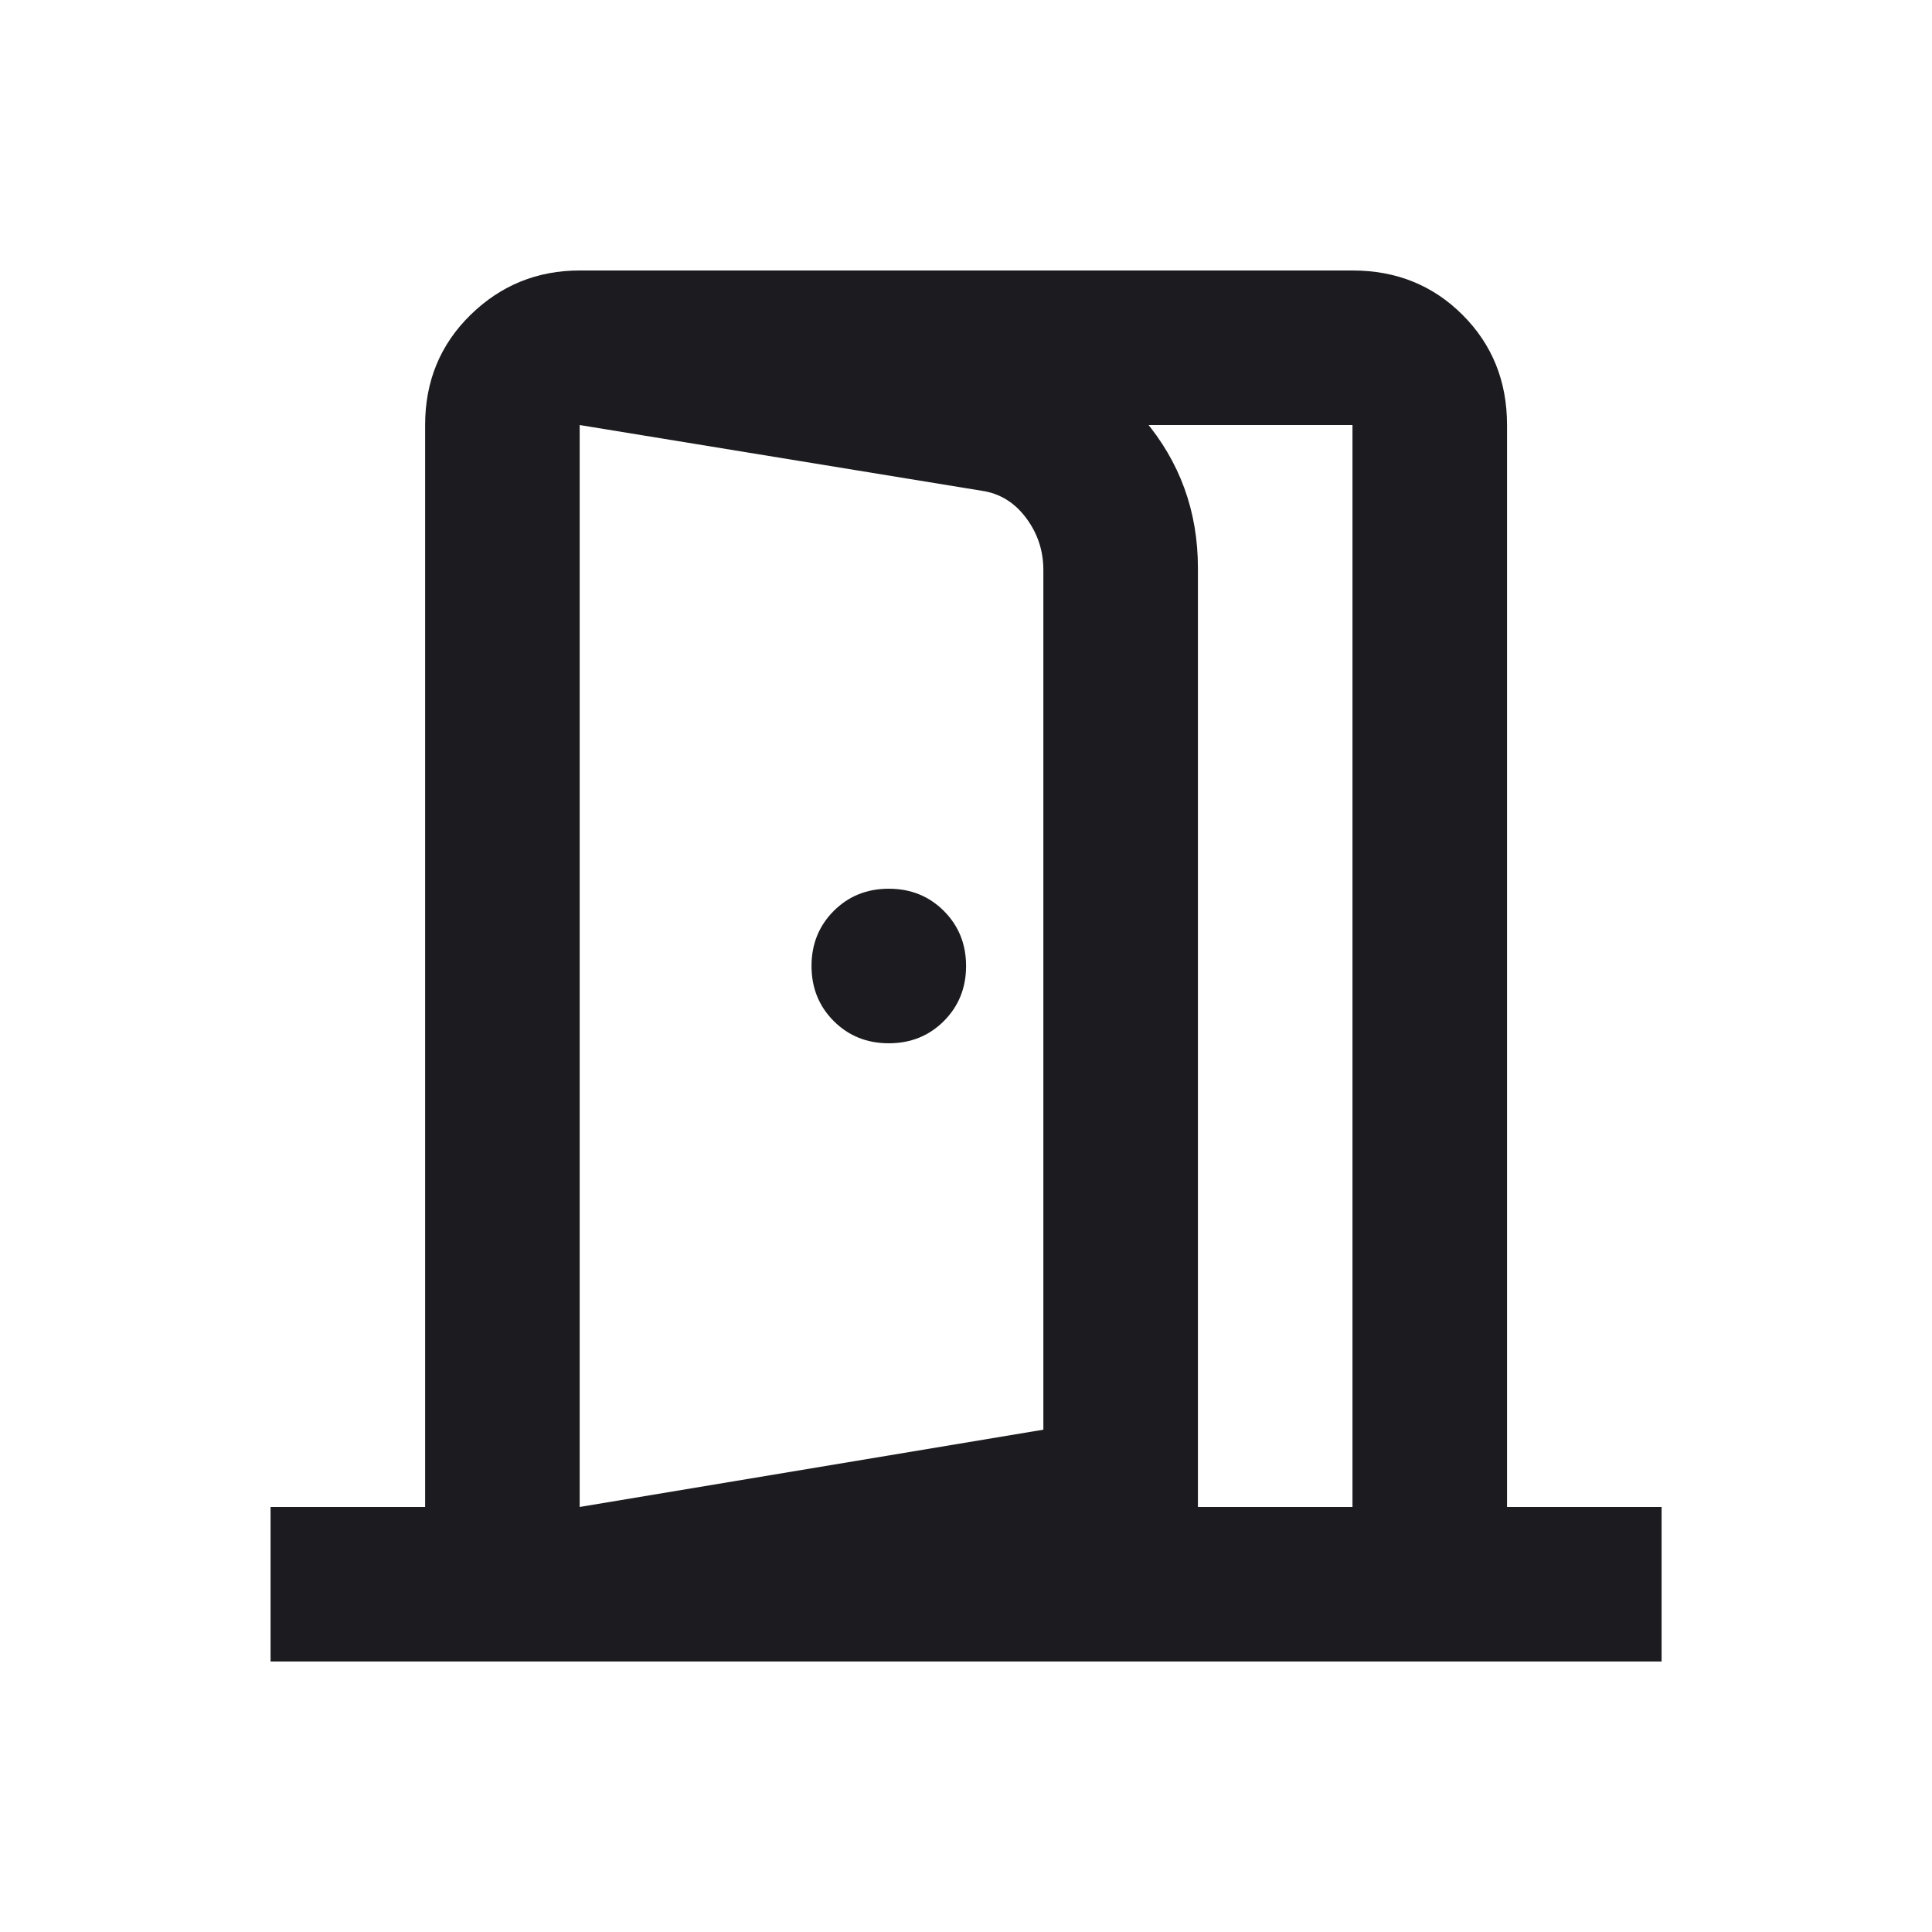 <svg width="24" height="24" viewBox="0 0 25 24" fill="none" xmlns="http://www.w3.org/2000/svg">
<mask id="mask0_4002_5026" style="mask-type:alpha" maskUnits="userSpaceOnUse" x="0" y="0" width="25" height="24">
<rect x="0.501" width="24" height="24" fill="#D9D9D9"/>
</mask>
<g mask="url(#mask0_4002_5026)">
<path d="M11.501 13C11.784 13 12.022 12.904 12.213 12.713C12.405 12.521 12.501 12.283 12.501 12C12.501 11.717 12.405 11.479 12.213 11.287C12.022 11.096 11.784 11 11.501 11C11.218 11 10.98 11.096 10.789 11.287C10.597 11.479 10.501 11.717 10.501 12C10.501 12.283 10.597 12.521 10.789 12.713C10.98 12.904 11.218 13 11.501 13ZM7.501 21V19L13.501 18V6.875C13.501 6.625 13.426 6.4 13.276 6.2C13.126 6 12.934 5.883 12.701 5.85L7.501 5V3L13.001 3.9C13.734 4.033 14.334 4.375 14.801 4.925C15.268 5.475 15.501 6.117 15.501 6.85V19.65L7.501 21ZM3.501 21V19H5.501V5C5.501 4.433 5.697 3.958 6.088 3.575C6.48 3.192 6.951 3 7.501 3H17.501C18.068 3 18.543 3.192 18.926 3.575C19.309 3.958 19.501 4.433 19.501 5V19H21.501V21H3.501ZM7.501 19H17.501V5H7.501V19Z" fill="#1C1B1F"/>
</g>
</svg>
